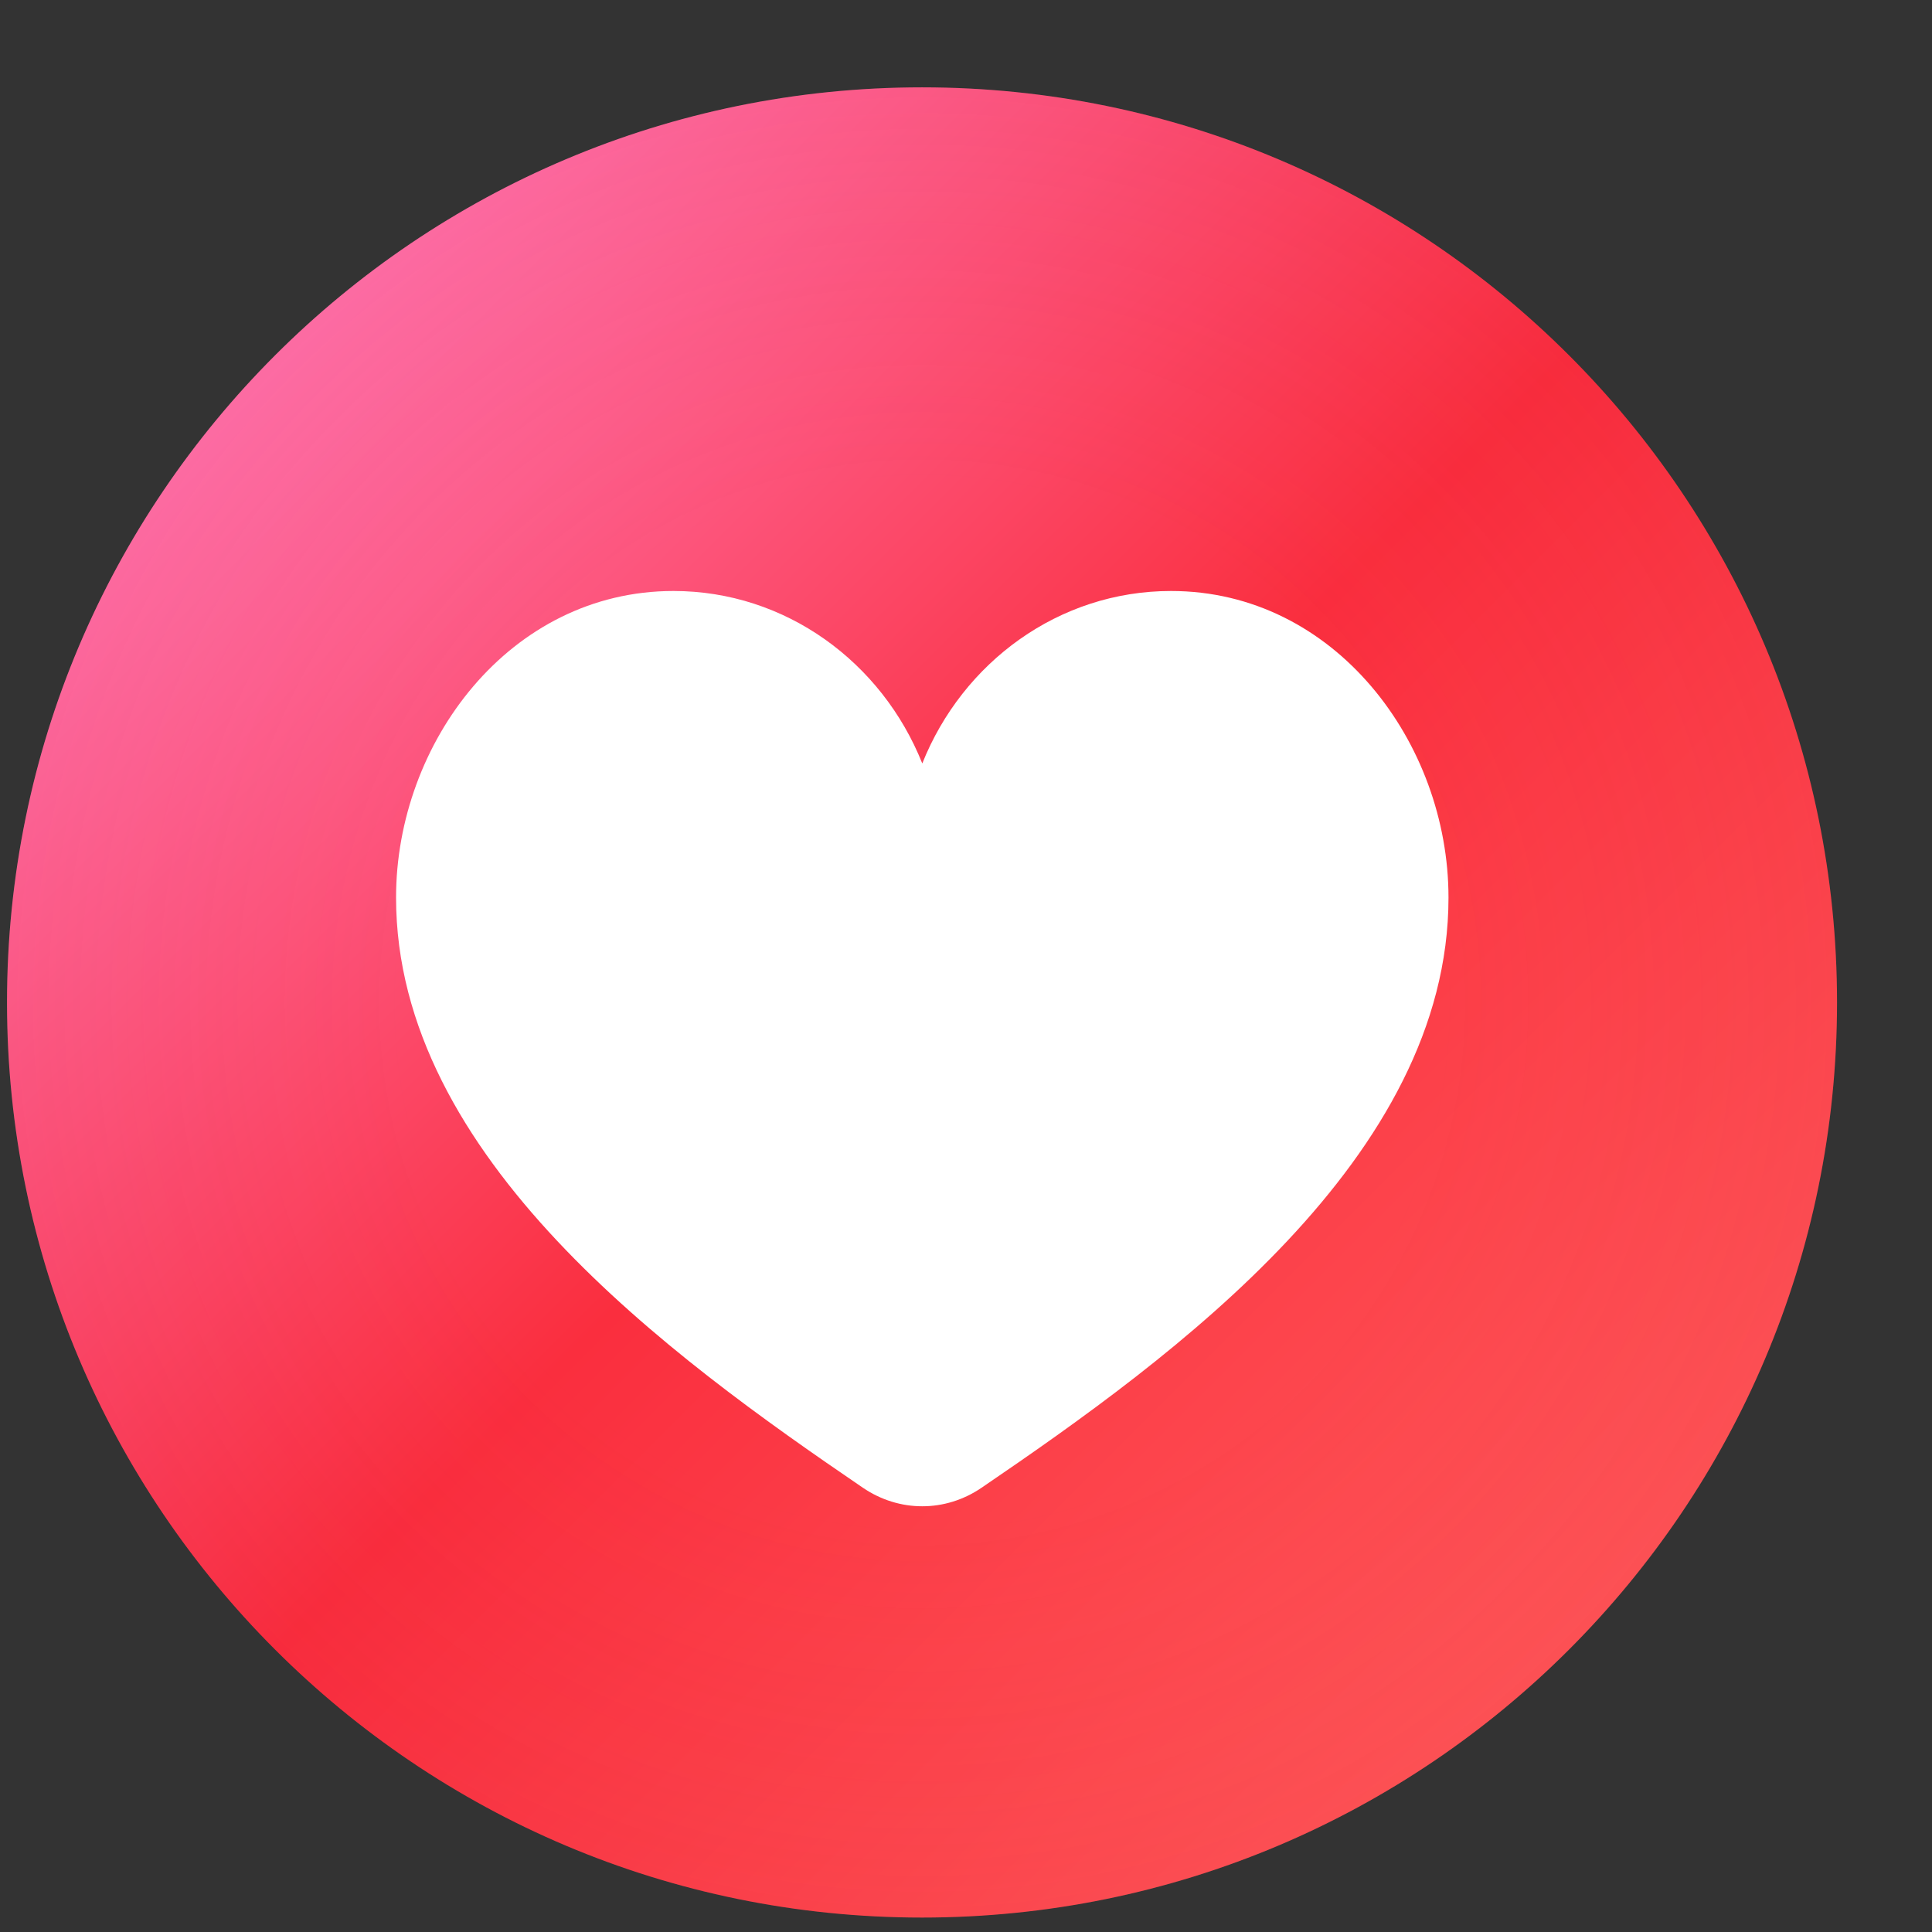 <svg width="19" height="19" viewBox="0 0 19 19" fill="none" xmlns="http://www.w3.org/2000/svg">
<rect x="0" y="0" width="19" height="19" fill="#333333" stroke="none"/>
<path d="M18.066 9.858C18.066 14.829 14.038 18.858 9.068 18.858C4.098 18.858 0.069 14.829 0.069 9.858C0.069 4.888 4.098 0.859 9.068 0.859C14.038 0.859 18.066 4.888 18.066 9.858Z" fill="url(#paint0_linear_46_58)"/>
<path d="M18.067 9.858C18.067 14.829 14.039 18.858 9.069 18.858C4.099 18.858 0.07 14.829 0.07 9.858C0.07 4.888 4.099 0.859 9.069 0.859C14.039 0.859 18.067 4.888 18.067 9.858Z" fill="url(#paint1_radial_46_58)"/>
<path d="M9.07 7.508C8.673 6.513 7.727 5.812 6.623 5.812C5.012 5.812 3.895 7.306 3.895 8.827C3.895 11.383 6.588 13.338 8.486 14.631C8.843 14.874 9.297 14.874 9.653 14.631C11.552 13.338 14.245 11.383 14.245 8.827C14.245 7.306 13.128 5.812 11.516 5.812C10.413 5.812 9.467 6.513 9.07 7.508Z" fill="white"/>
<defs>
<linearGradient id="paint0_linear_46_58" x1="2.769" y1="3.559" x2="15.368" y2="16.158" gradientUnits="userSpaceOnUse">
<stop stop-color="#FF74AE"/>
<stop offset="0.5" stop-color="#FA2E3E"/>
<stop offset="1" stop-color="#FF5758"/>
</linearGradient>
<radialGradient id="paint1_radial_46_58" cx="0" cy="0" r="1" gradientUnits="userSpaceOnUse" gradientTransform="translate(9.069 9.858) rotate(90) scale(8.999 8.998)">
<stop offset="0.564" stop-color="#E11731" stop-opacity="0"/>
<stop offset="1" stop-color="#E11731" stop-opacity="0.1"/>
</radialGradient>
</defs>
</svg>
